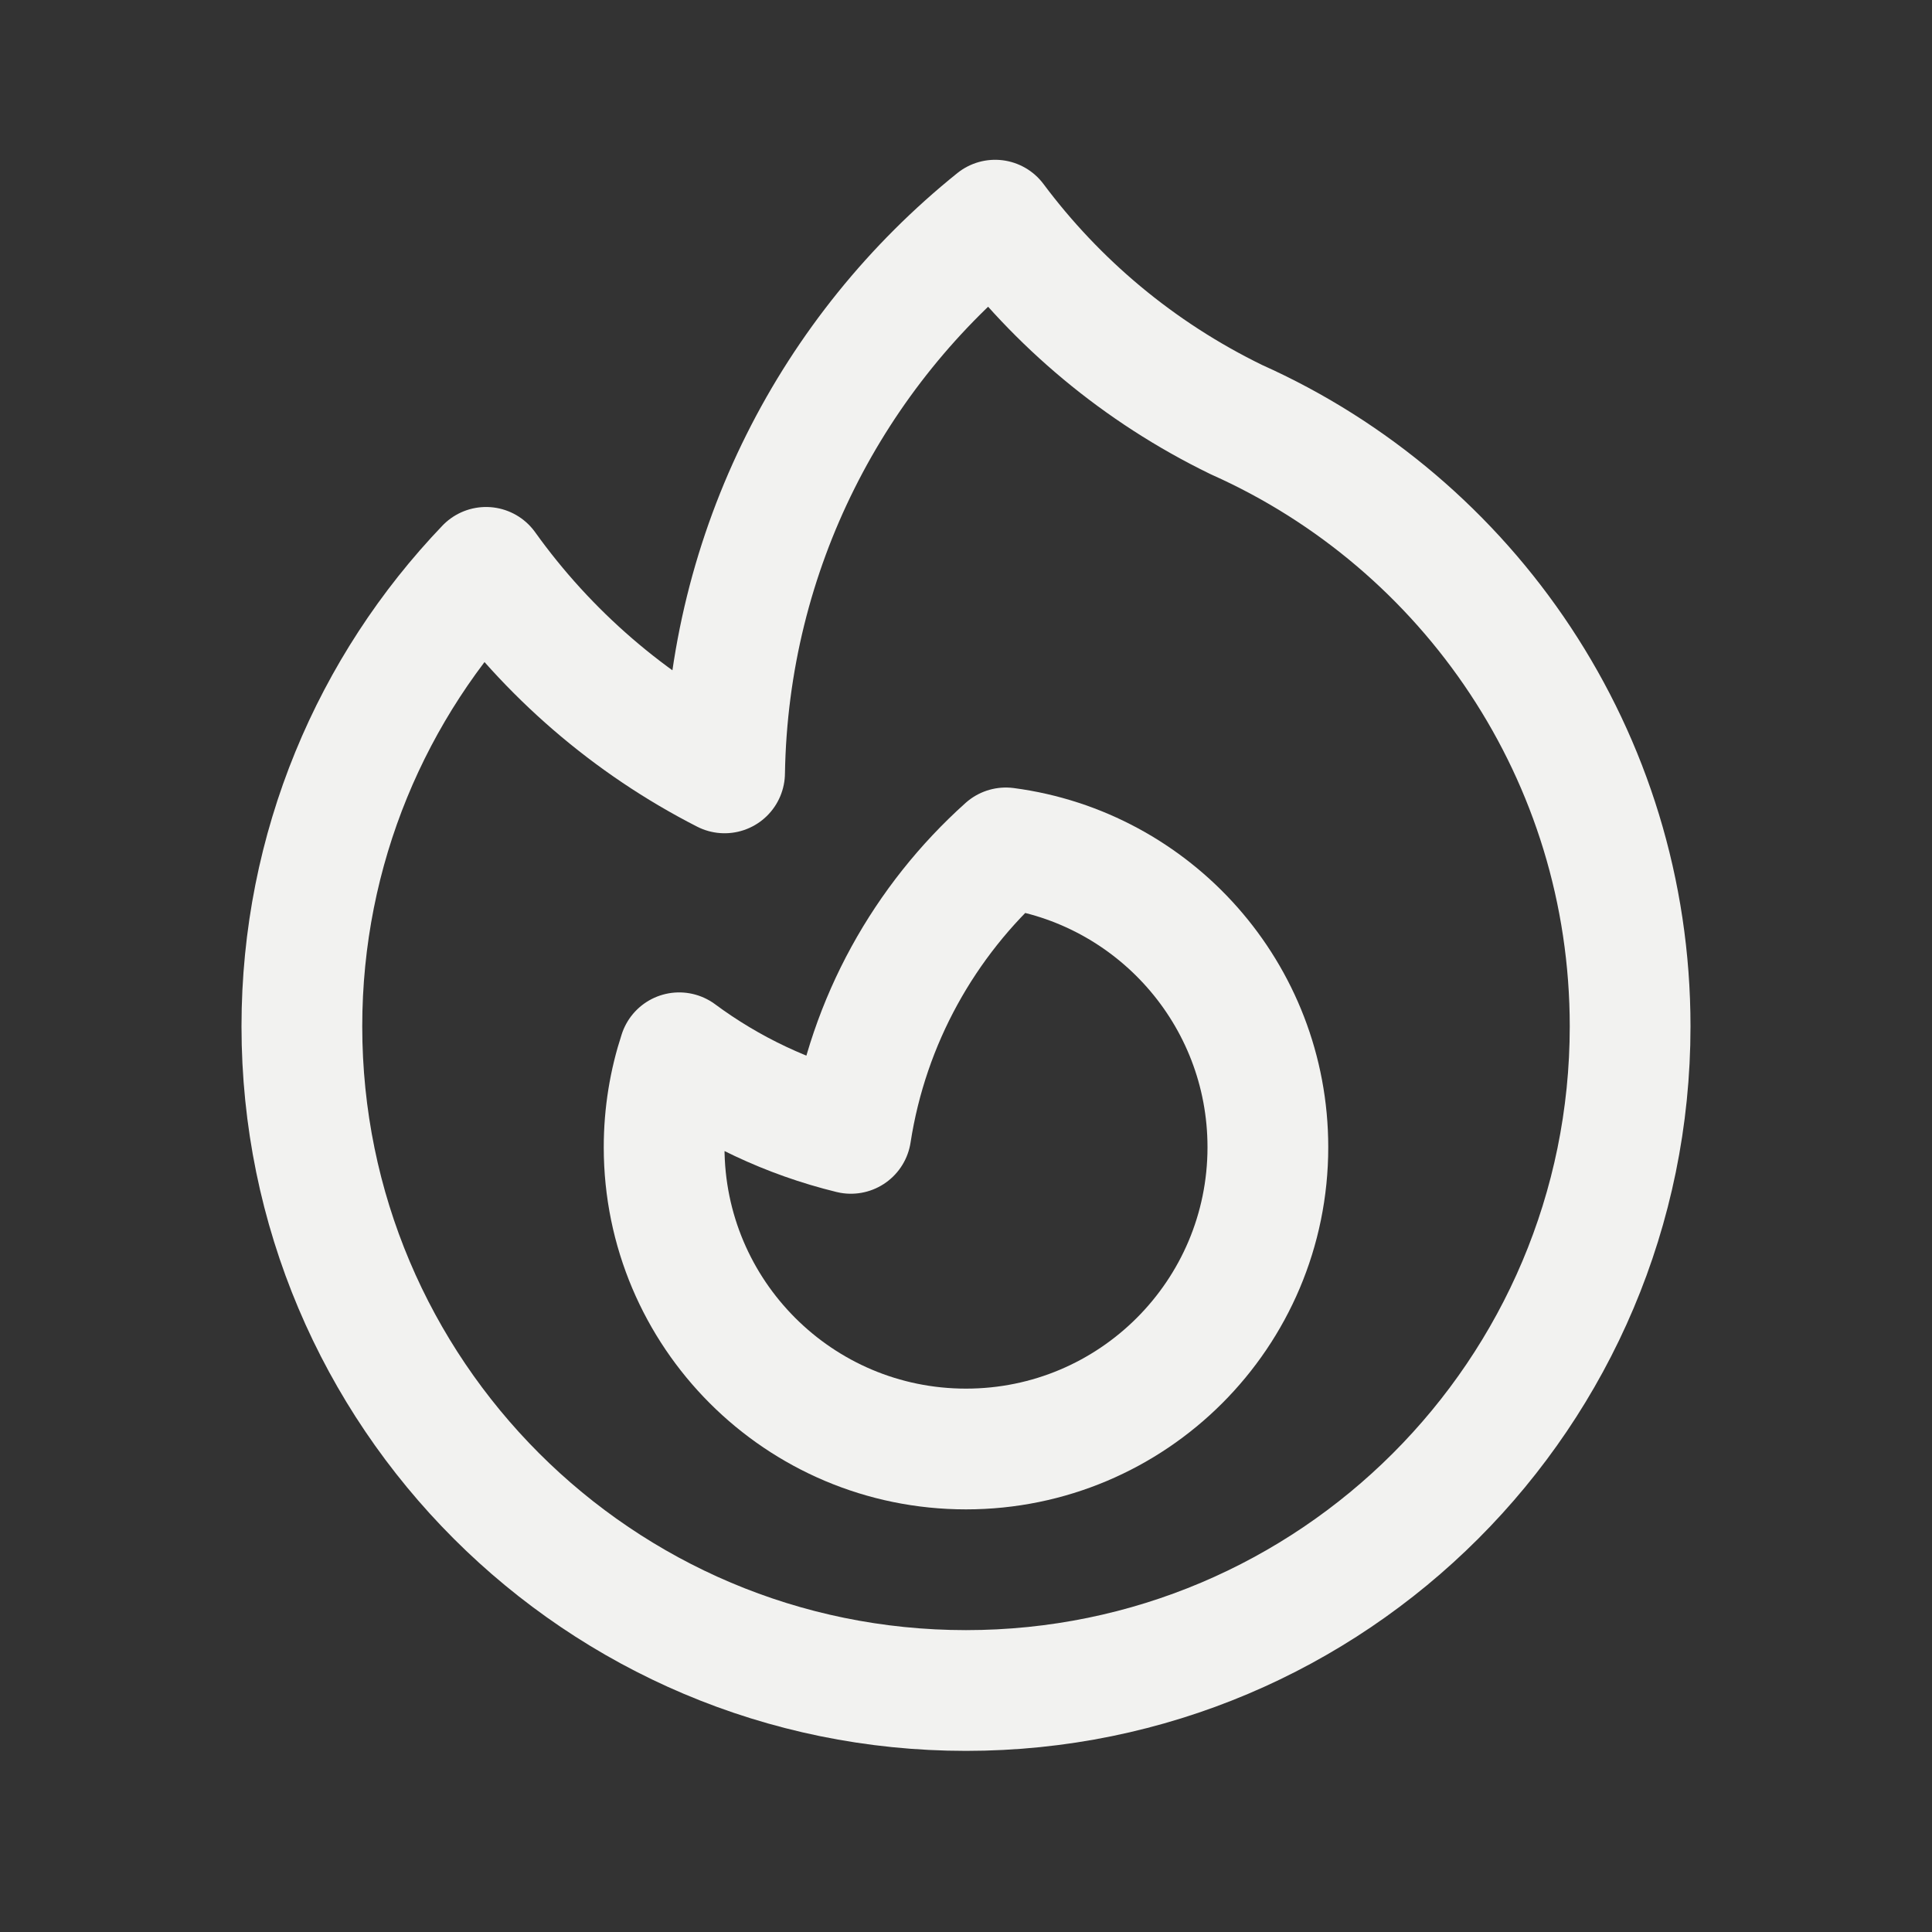 <svg width="24" height="24" viewBox="0 0 24 24" fill="none" xmlns="http://www.w3.org/2000/svg">
<rect x="0" y="0" width="24" height="24" fill="#333333" stroke="none"/>
<path d="M15.362 5.214C18.243 6.501 20.25 9.391 20.25 12.75C20.25 17.306 16.556 21 12 21C7.444 21 3.75 17.306 3.75 12.75C3.75 10.538 4.621 8.529 6.038 7.048C6.804 8.118 7.82 8.998 9.001 9.601C9.046 6.825 10.348 4.355 12.362 2.735C13.126 3.758 14.138 4.619 15.362 5.214Z" stroke="#F2F2F0" stroke-width="1.5" stroke-linecap="round" stroke-linejoin="round"/>
<path d="M12 18C14.071 18 15.75 16.322 15.75 14.251C15.75 12.347 14.332 10.775 12.495 10.533C11.487 11.437 10.786 12.678 10.57 14.079C9.788 13.888 9.065 13.543 8.437 13.078C8.316 13.447 8.25 13.841 8.25 14.251C8.25 16.322 9.929 18 12 18Z" stroke="#F2F2F0" stroke-width="1.5" stroke-linecap="round" stroke-linejoin="round"/>
</svg>

